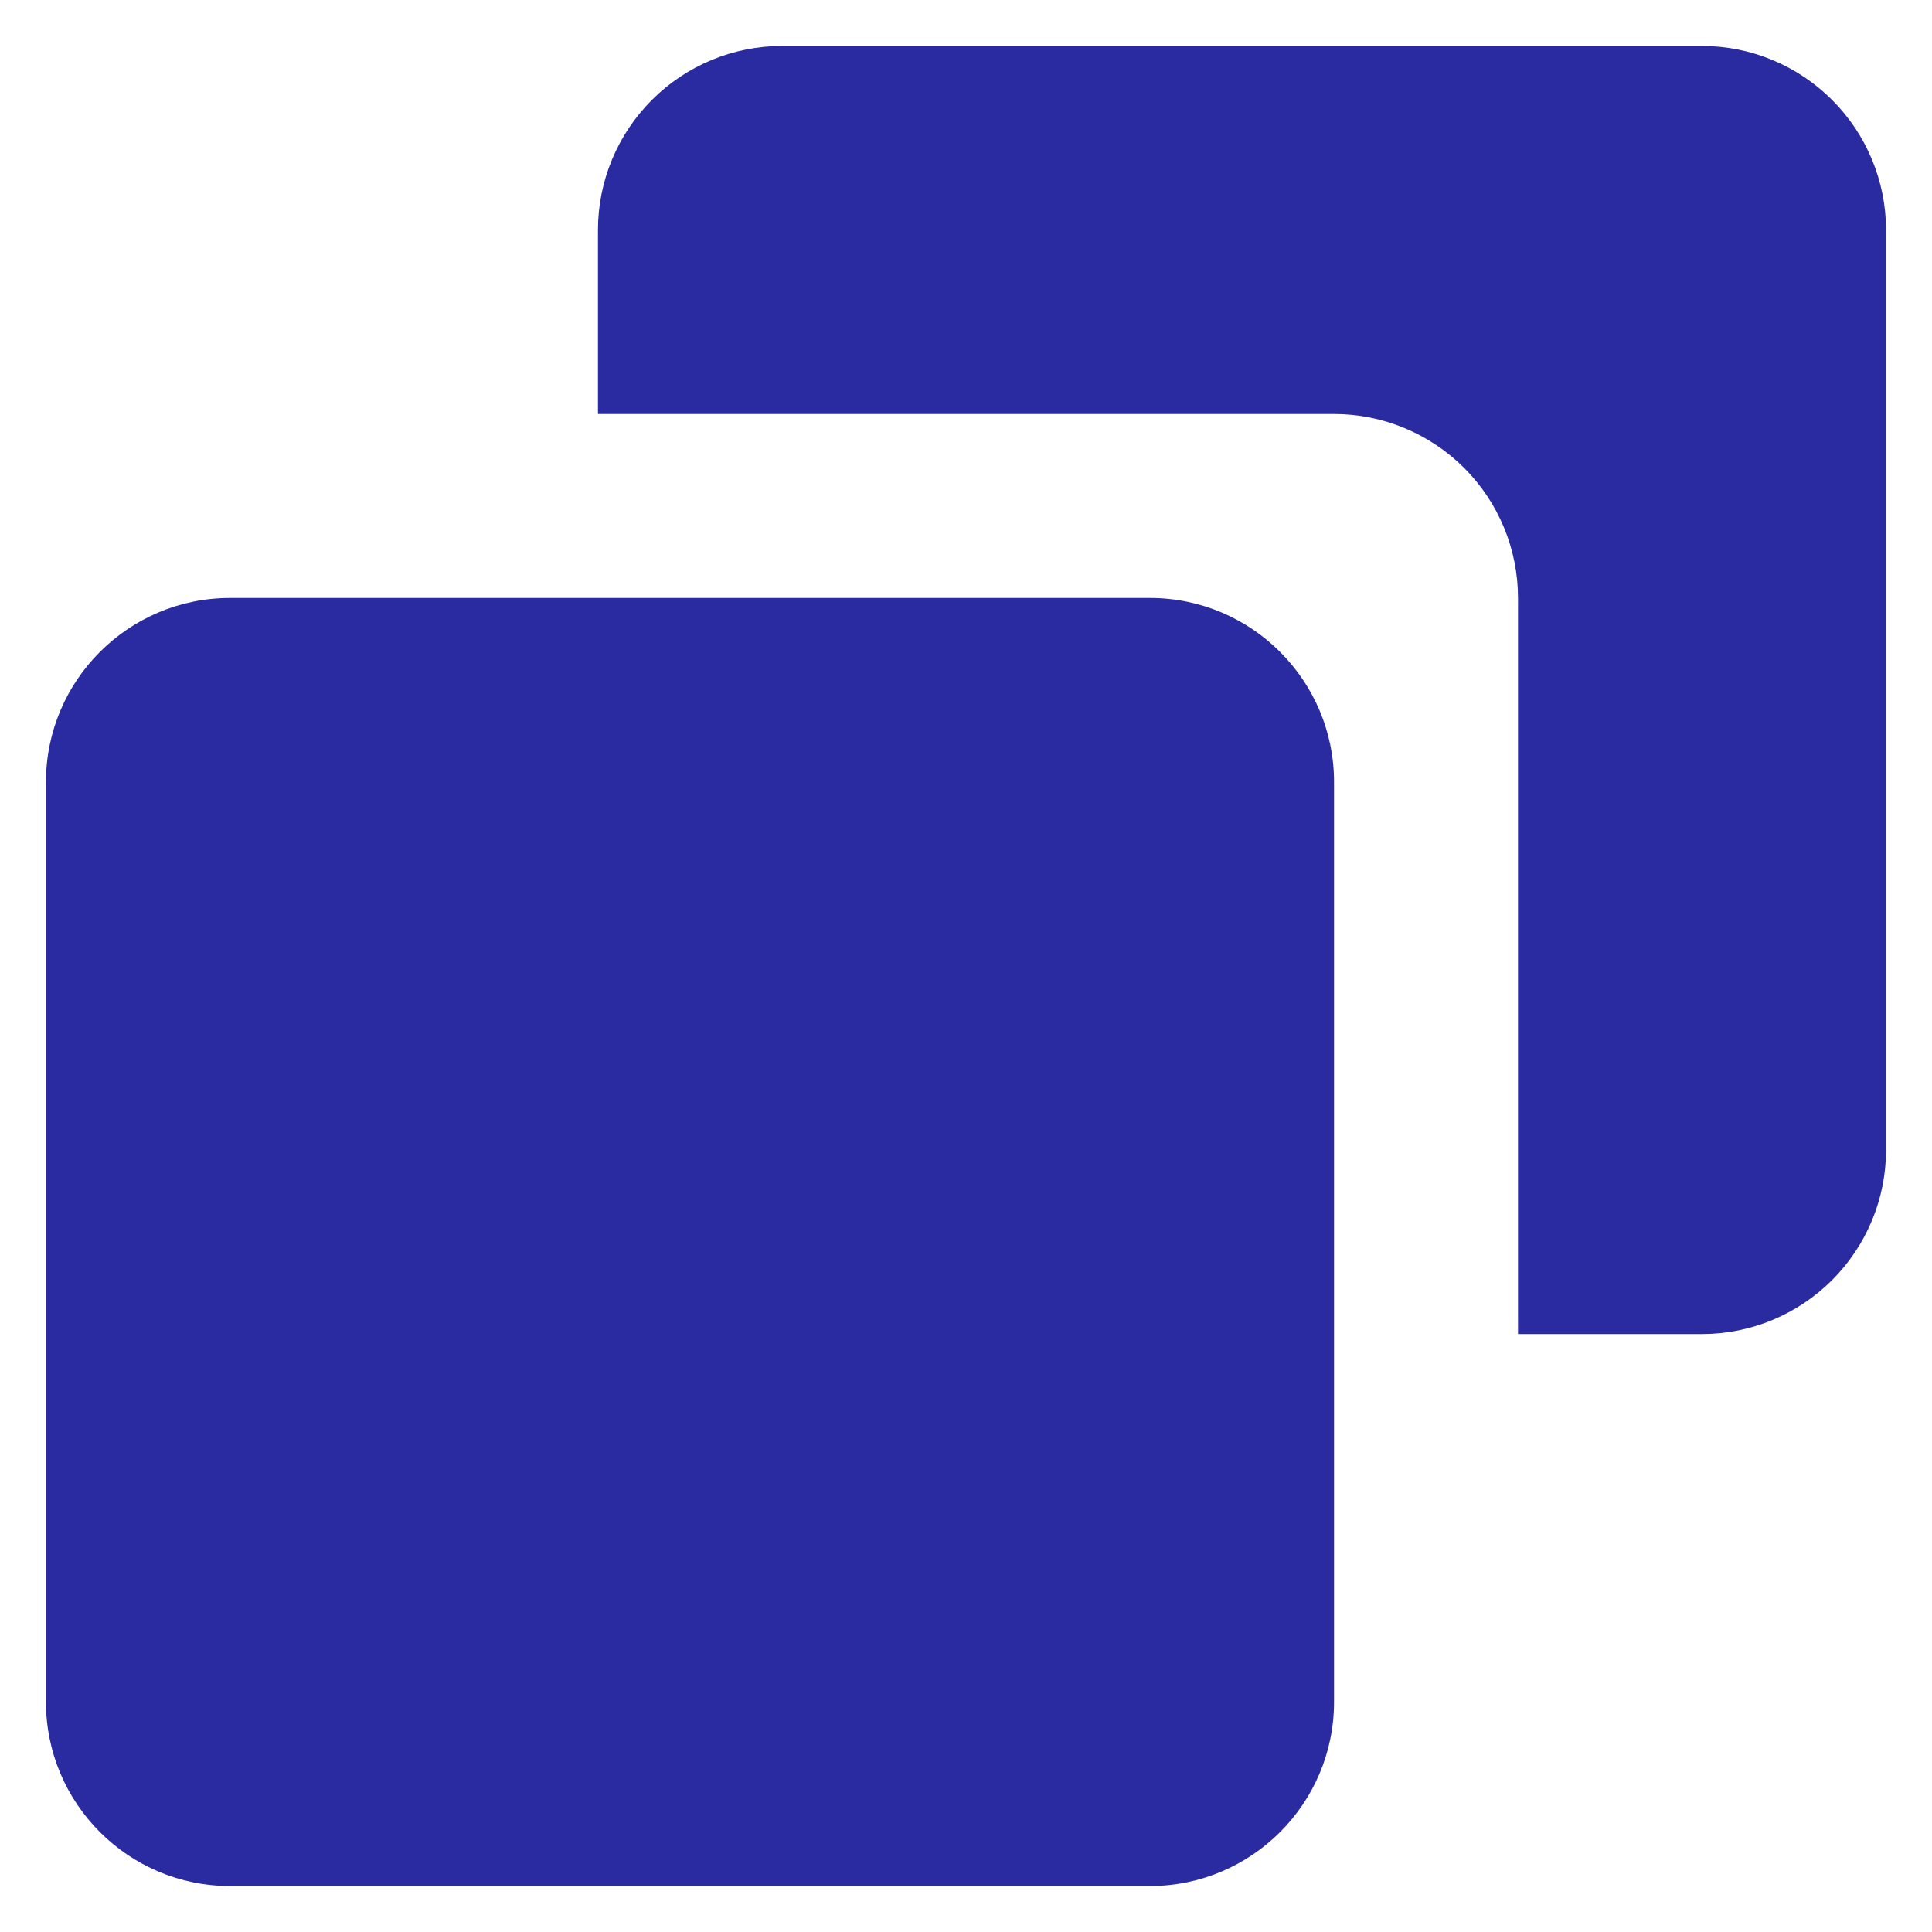 <svg width="14" height="14" viewBox="0 0 14 14" fill="none" xmlns="http://www.w3.org/2000/svg">
<path d="M8.333 4.333H1.667C0.931 4.333 0.333 4.931 0.333 5.667V12.333C0.333 13.069 0.931 13.667 1.667 13.667H8.333C9.069 13.667 9.667 13.069 9.667 12.333V5.667C9.667 4.931 9.069 4.333 8.333 4.333Z" fill="#2B2BA1"/>
<path d="M12.333 0.333H5.667C5.313 0.333 4.974 0.474 4.724 0.724C4.474 0.974 4.333 1.313 4.333 1.667V3H9.667C10.02 3 10.36 3.141 10.61 3.391C10.86 3.641 11 3.98 11 4.333V9.667H12.333C12.687 9.667 13.026 9.526 13.276 9.276C13.526 9.026 13.667 8.687 13.667 8.333V1.667C13.667 1.313 13.526 0.974 13.276 0.724C13.026 0.474 12.687 0.333 12.333 0.333Z" fill="#2B2BA1"/>
</svg>

